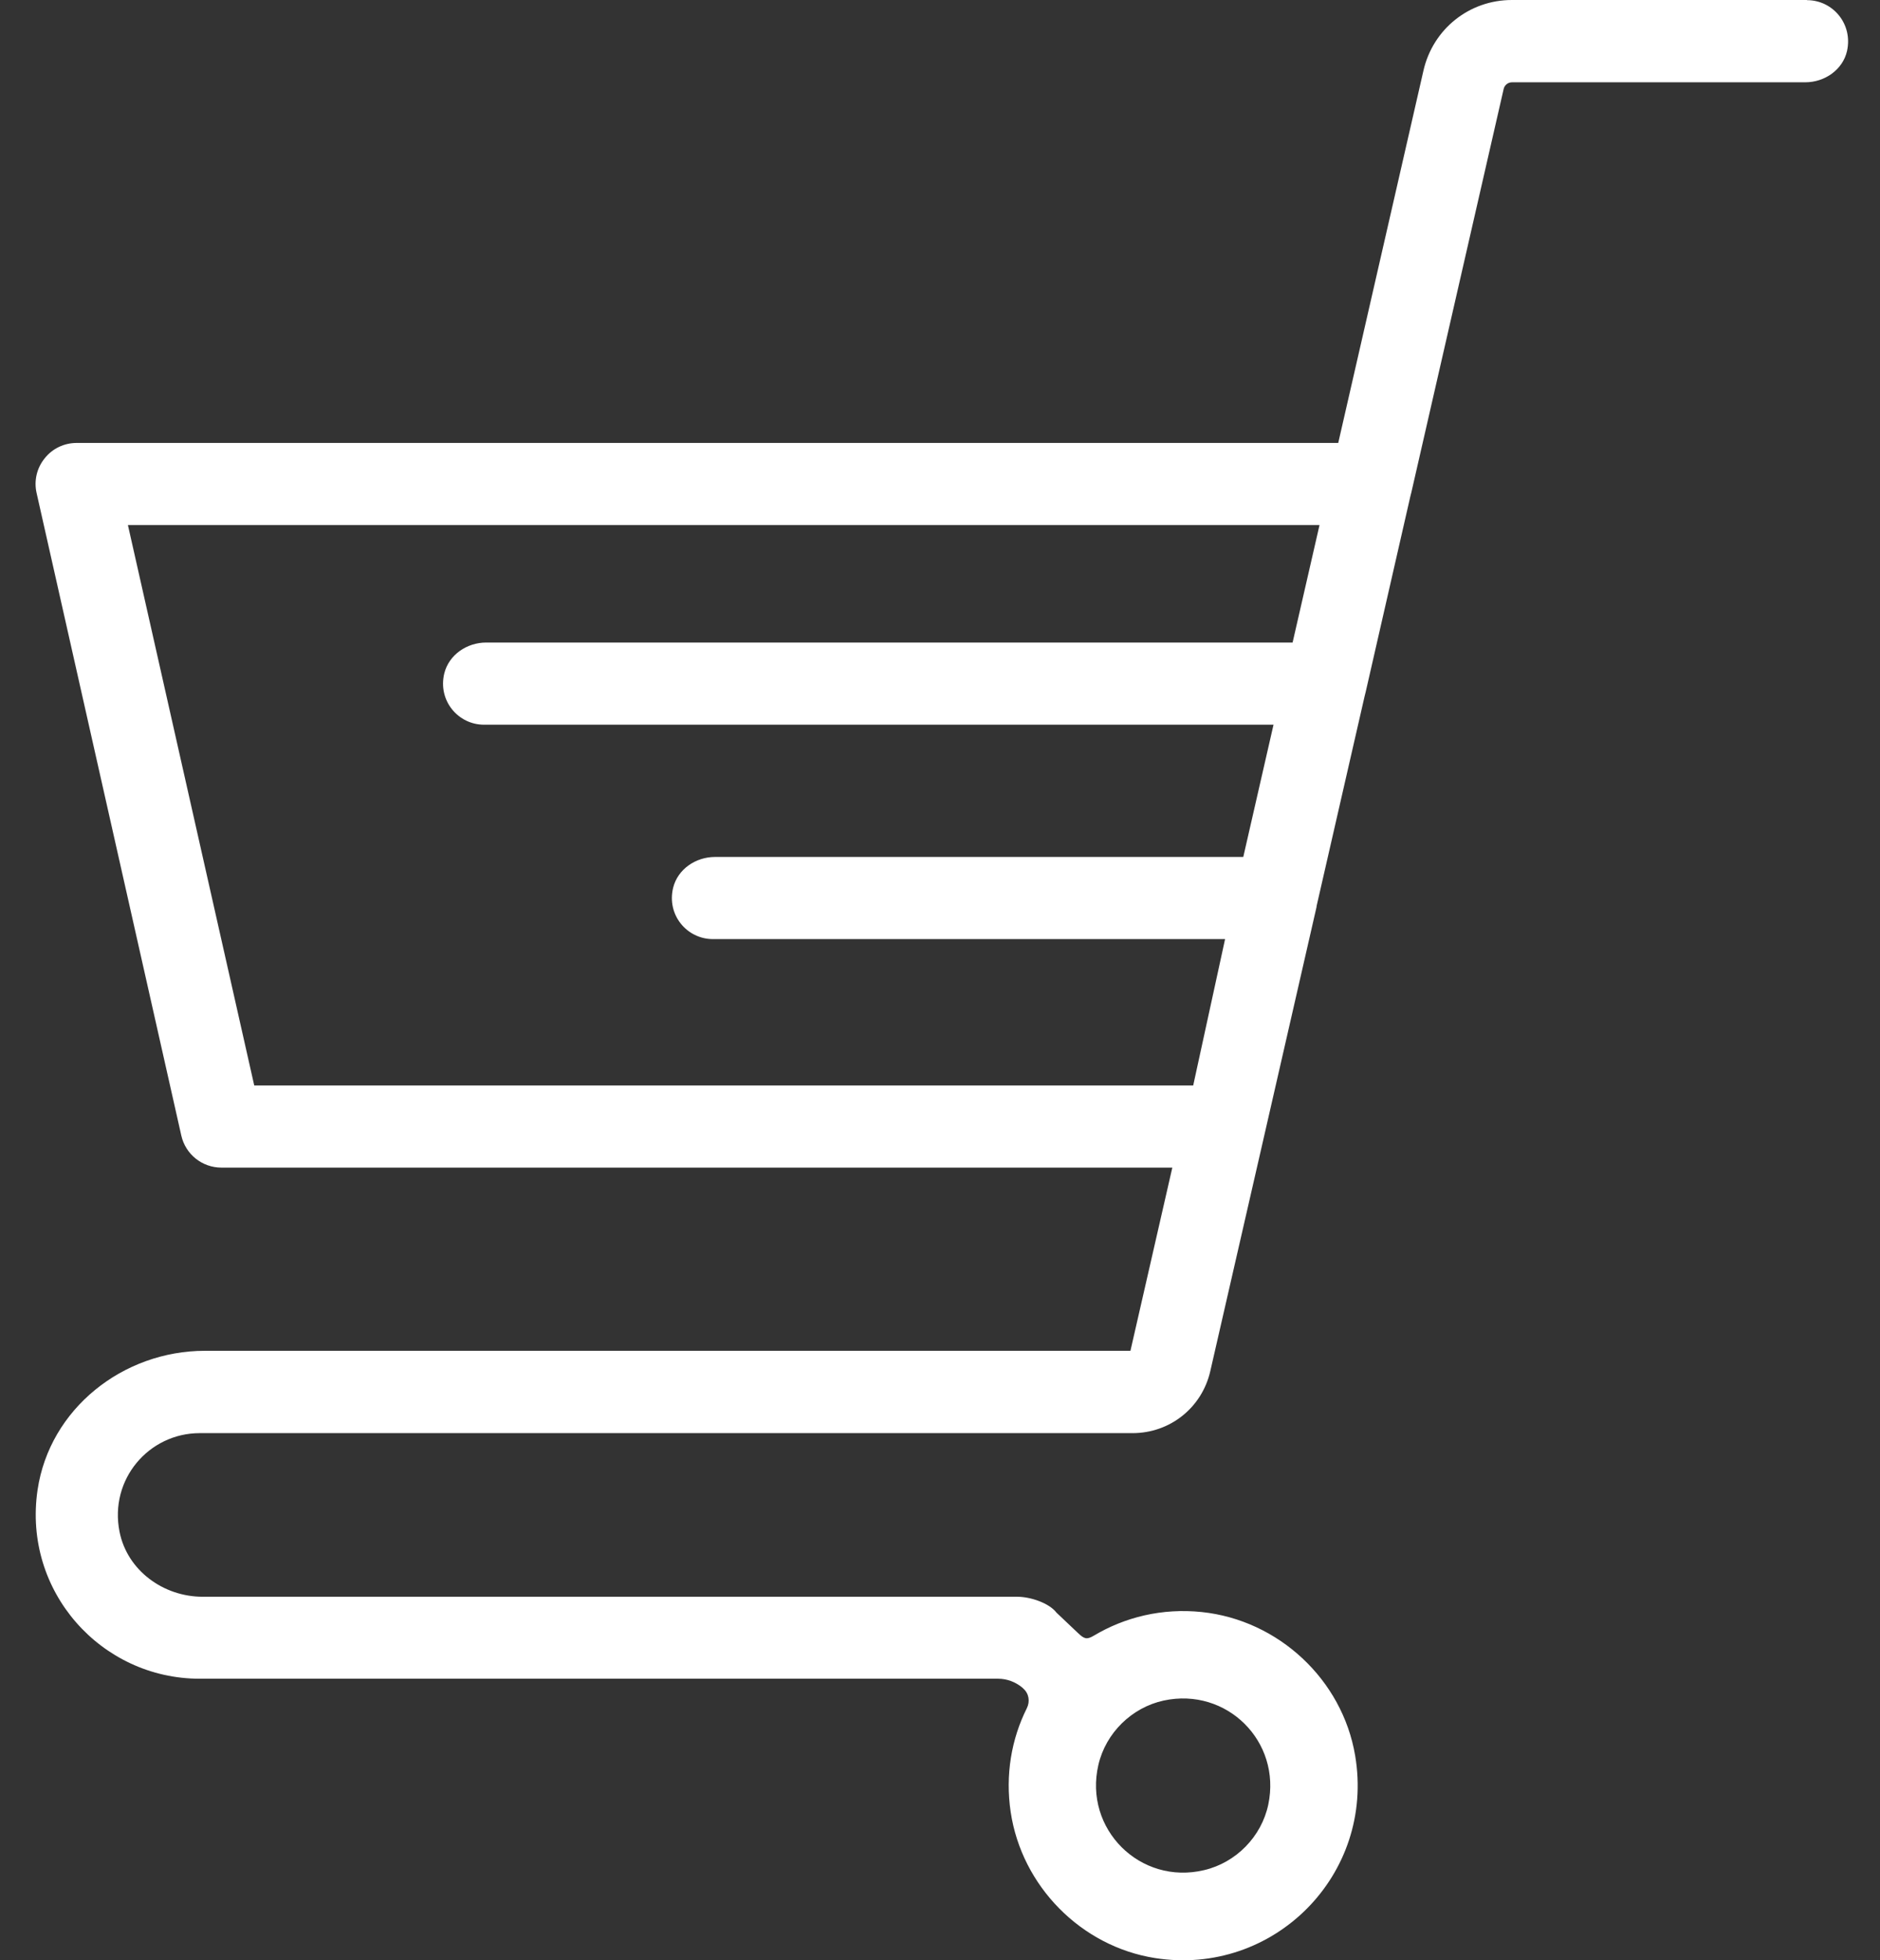<svg width="47" height="49" viewBox="0 0 47 49" fill="none" xmlns="http://www.w3.org/2000/svg">
<rect x="0" y="0" width="47" height="49" fill="#333333" stroke="none"/>
<path d="M45.172 0H37.797C36.733 0 35.826 0.723 35.587 1.762L33.456 11.072H1.917C1.605 11.072 1.309 11.211 1.116 11.458C0.919 11.7 0.845 12.02 0.915 12.324L4.533 28.386C4.639 28.854 5.054 29.186 5.535 29.186H29.308L28.261 33.765H5.124C3.075 33.765 1.239 35.215 0.939 37.244C0.566 39.778 2.529 41.962 4.993 41.962H24.951C25.177 41.962 25.391 42.044 25.563 42.188L25.579 42.205C25.723 42.328 25.756 42.529 25.67 42.701C25.288 43.465 25.128 44.361 25.267 45.293C25.543 47.145 27.025 48.652 28.873 48.944C31.842 49.412 34.38 46.857 33.879 43.884C33.559 41.983 31.961 40.496 30.044 40.295C29.054 40.192 28.122 40.422 27.345 40.886C27.165 40.993 27.103 40.964 26.951 40.821L26.413 40.311C26.228 40.069 25.76 39.913 25.432 39.913H5.067C4.085 39.913 3.182 39.256 2.989 38.291C2.726 36.977 3.724 35.823 4.993 35.823H28.314C29.251 35.823 30.048 35.186 30.257 34.275L31.53 28.718L32.914 22.669V22.652L34.117 17.396L34.142 17.297L35.259 12.406L35.284 12.308L37.592 2.222C37.616 2.123 37.702 2.057 37.801 2.057H45.132C45.616 2.057 46.068 1.745 46.175 1.277C46.327 0.6 45.821 0.004 45.177 0.004L45.172 0ZM29.091 42.508C30.668 42.168 32.039 43.531 31.707 45.108C31.538 45.909 30.902 46.558 30.105 46.746C28.503 47.129 27.087 45.716 27.46 44.114C27.645 43.317 28.294 42.681 29.091 42.508ZM32.315 16.061H12.155C11.674 16.061 11.223 16.365 11.107 16.833C10.943 17.511 11.452 18.115 12.101 18.115H31.838L31.082 21.421H17.875C17.395 21.421 16.943 21.724 16.828 22.193C16.664 22.87 17.173 23.474 17.822 23.474H30.627L29.83 27.133H6.356L3.198 13.125H32.988L32.315 16.061Z" fill="white"/>
</svg>
